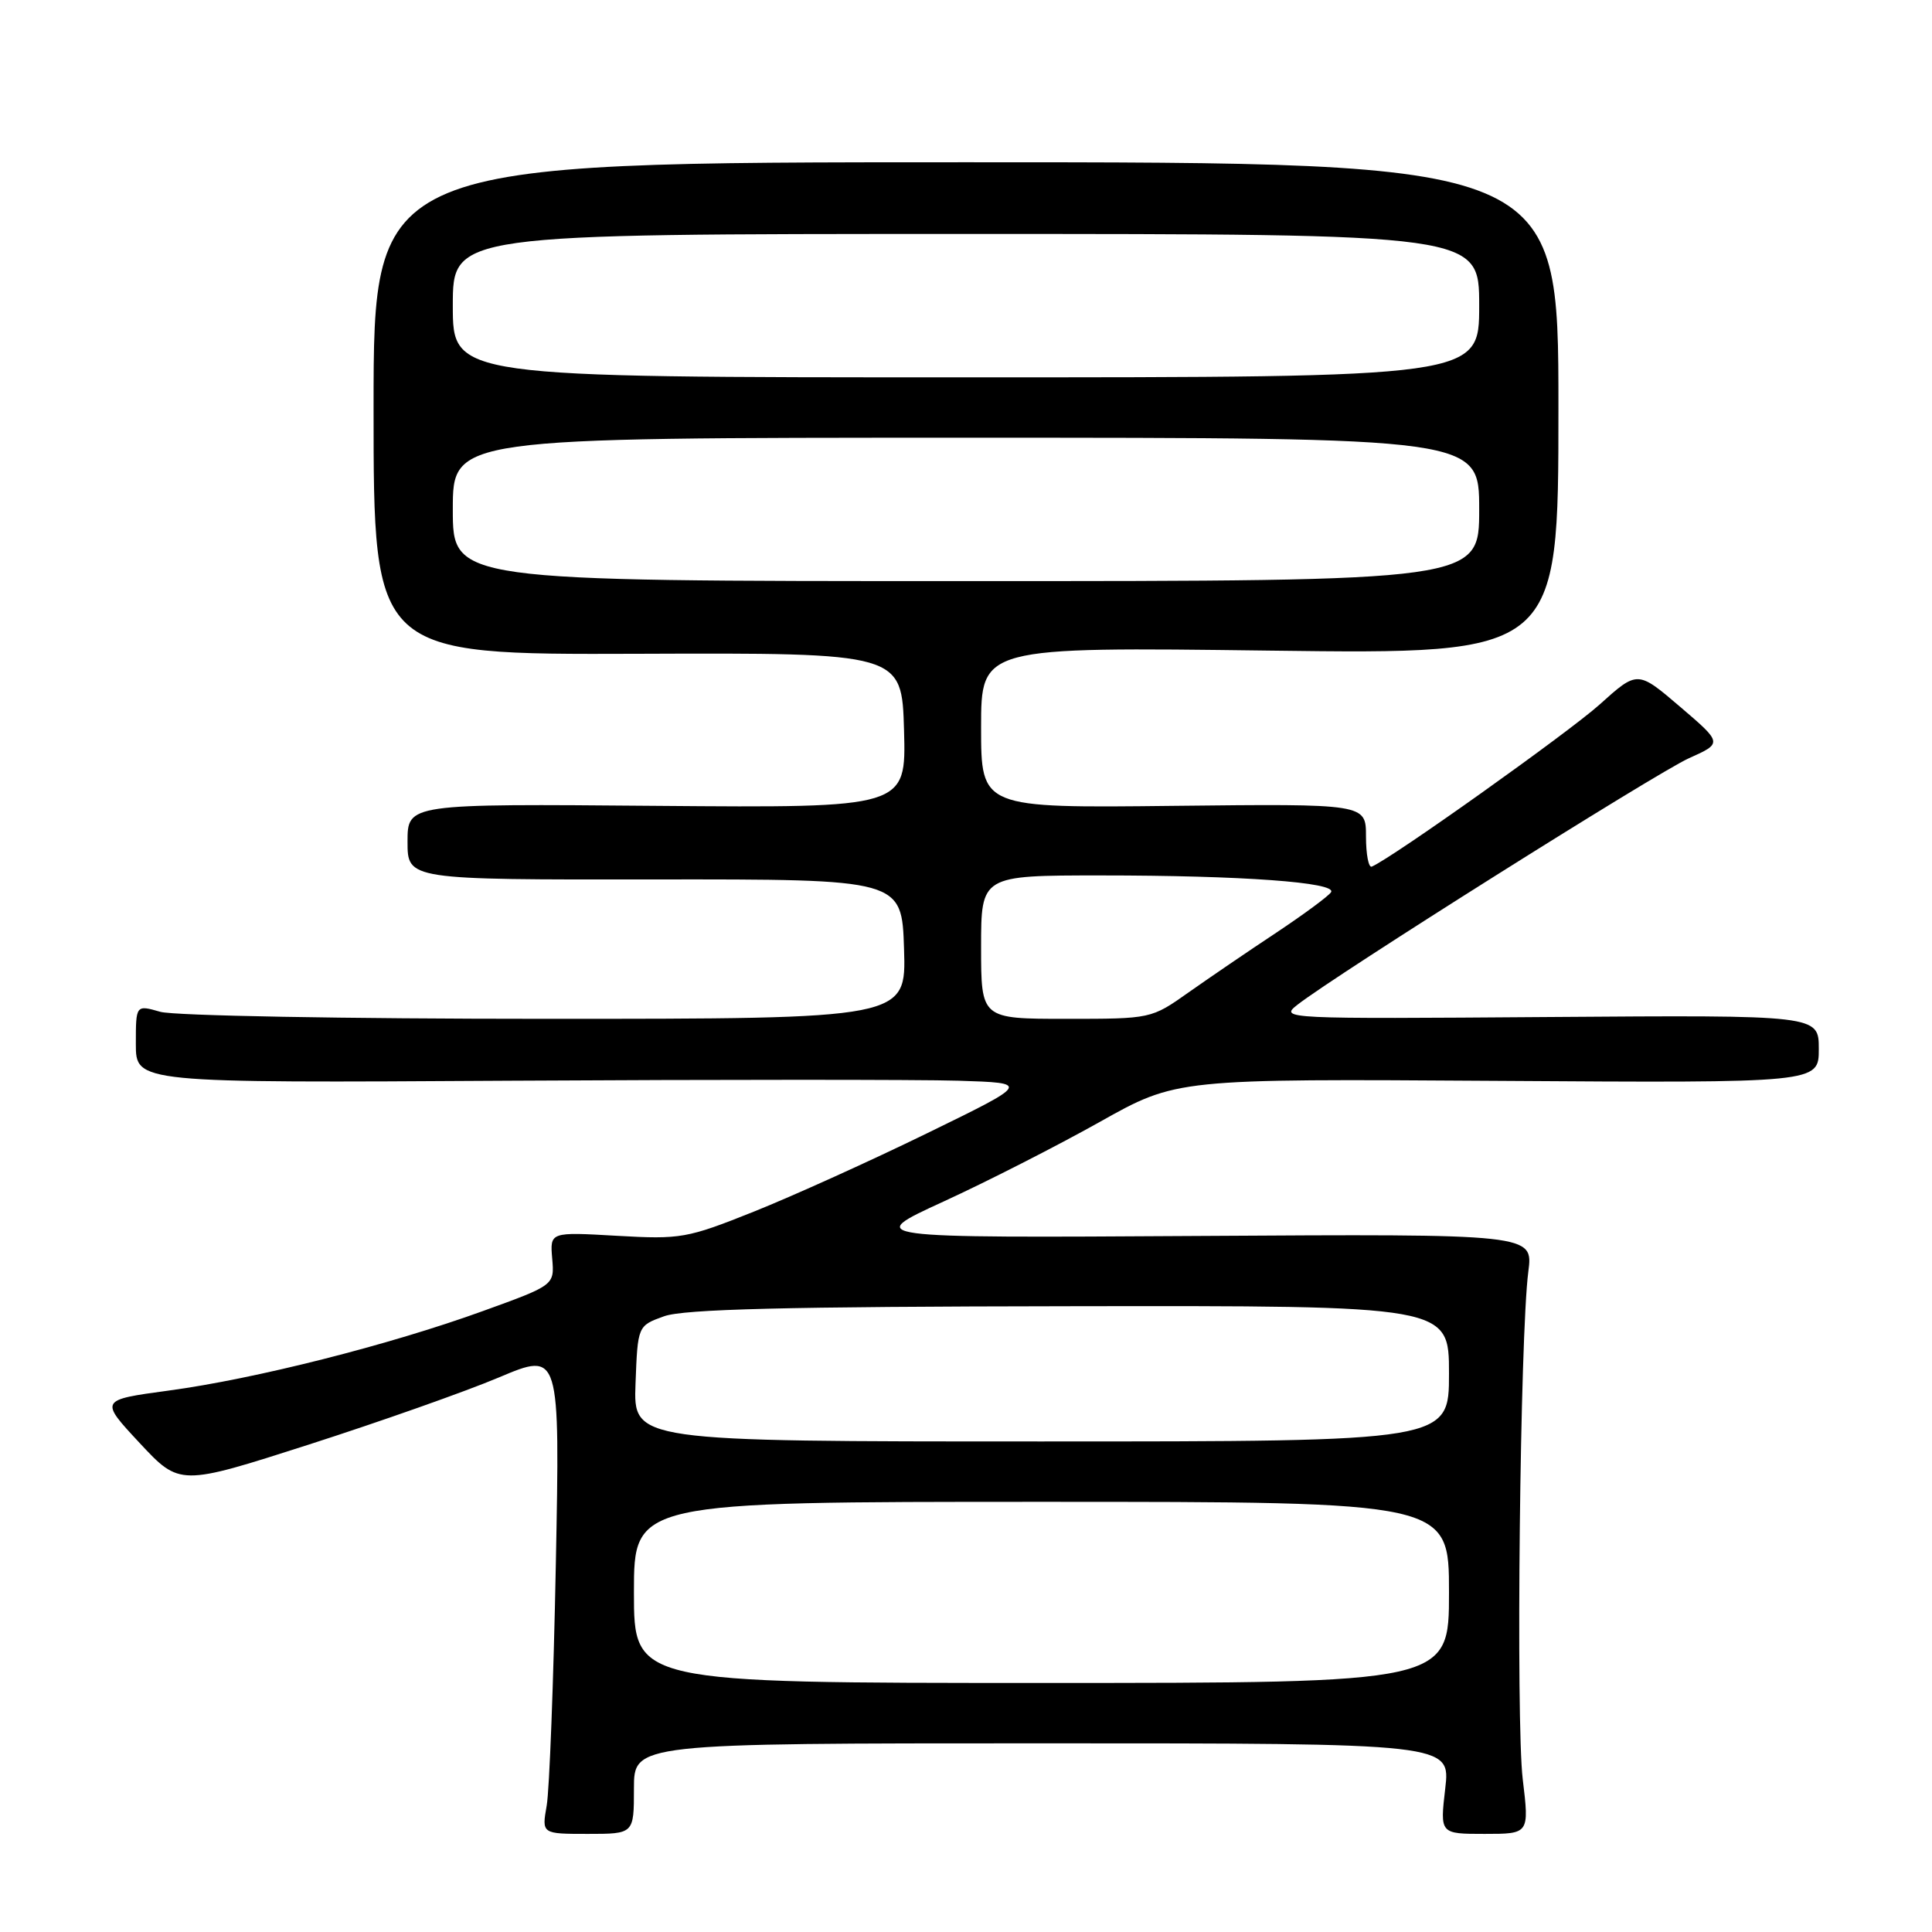 <?xml version="1.0" encoding="UTF-8" standalone="no"?>
<!DOCTYPE svg PUBLIC "-//W3C//DTD SVG 1.1//EN" "http://www.w3.org/Graphics/SVG/1.1/DTD/svg11.dtd" >
<svg xmlns="http://www.w3.org/2000/svg" xmlns:xlink="http://www.w3.org/1999/xlink" version="1.1" viewBox="0 0 256 256">
 <g >
 <path fill="currentColor"
d=" M 84.00 237.00 C 84.00 231.00 84.00 231.00 138.10 231.00 C 192.20 231.00 192.20 231.00 191.50 237.00 C 190.80 243.00 190.80 243.00 196.72 243.00 C 202.64 243.00 202.64 243.00 201.77 235.75 C 200.85 228.08 201.41 176.98 202.51 168.50 C 203.16 163.50 203.16 163.50 158.83 163.77 C 114.50 164.04 114.50 164.04 125.00 159.22 C 130.78 156.57 140.09 151.82 145.71 148.67 C 155.91 142.94 155.91 142.94 198.46 143.22 C 241.00 143.50 241.00 143.50 241.00 139.00 C 241.00 134.50 241.00 134.50 205.25 134.76 C 170.11 135.02 169.54 135.00 171.90 133.15 C 176.92 129.21 219.49 102.41 223.77 100.48 C 228.26 98.47 228.26 98.47 222.62 93.65 C 216.98 88.83 216.98 88.83 211.95 93.36 C 207.81 97.07 184.54 113.64 181.77 114.83 C 181.35 115.02 181.00 113.22 181.00 110.83 C 181.00 106.50 181.00 106.50 155.50 106.78 C 130.00 107.07 130.00 107.07 130.00 96.39 C 130.00 85.72 130.00 85.72 168.25 86.21 C 206.50 86.70 206.50 86.70 206.50 54.10 C 206.50 21.50 206.50 21.50 128.00 21.50 C 49.50 21.50 49.50 21.50 49.50 54.13 C 49.50 86.75 49.50 86.75 84.50 86.63 C 119.50 86.50 119.50 86.50 119.79 96.78 C 120.07 107.05 120.07 107.05 87.03 106.78 C 54.00 106.50 54.00 106.50 54.00 111.53 C 54.00 116.57 54.00 116.57 86.75 116.53 C 119.50 116.50 119.50 116.50 119.79 125.75 C 120.08 135.00 120.08 135.00 72.28 135.00 C 45.80 135.00 23.04 134.59 21.24 134.07 C 18.00 133.14 18.00 133.14 18.00 138.32 C 18.00 143.50 18.00 143.50 67.75 143.20 C 95.11 143.04 121.78 143.04 127.00 143.20 C 136.50 143.50 136.50 143.50 122.87 150.15 C 115.38 153.81 105.05 158.48 99.93 160.53 C 91.03 164.09 90.22 164.23 81.74 163.75 C 72.87 163.24 72.87 163.24 73.17 166.77 C 73.47 170.29 73.47 170.29 63.99 173.72 C 51.57 178.22 33.78 182.72 22.34 184.26 C 13.19 185.50 13.19 185.50 18.50 191.20 C 23.82 196.90 23.82 196.90 40.90 191.42 C 50.30 188.40 61.64 184.40 66.10 182.52 C 74.20 179.10 74.20 179.10 73.65 207.30 C 73.35 222.81 72.80 237.19 72.44 239.25 C 71.78 243.00 71.78 243.00 77.89 243.00 C 84.00 243.00 84.00 243.00 84.00 237.00 Z  M 84.00 211.00 C 84.00 199.00 84.00 199.00 138.00 199.00 C 192.00 199.00 192.00 199.00 192.00 211.00 C 192.00 223.00 192.00 223.00 138.00 223.00 C 84.00 223.00 84.00 223.00 84.00 211.00 Z  M 84.21 183.34 C 84.50 175.67 84.50 175.67 88.00 174.41 C 90.63 173.47 104.02 173.13 141.75 173.08 C 192.00 173.00 192.00 173.00 192.00 182.00 C 192.00 191.00 192.00 191.00 137.96 191.00 C 83.92 191.00 83.92 191.00 84.21 183.34 Z  M 130.00 125.50 C 130.00 116.00 130.00 116.00 145.85 116.00 C 164.58 116.00 177.17 116.92 176.37 118.22 C 176.05 118.73 172.80 121.13 169.15 123.56 C 165.49 125.98 160.26 129.55 157.52 131.48 C 152.54 135.00 152.54 135.00 141.27 135.00 C 130.00 135.00 130.00 135.00 130.00 125.50 Z  M 60.00 67.50 C 60.00 58.00 60.00 58.00 128.00 58.00 C 196.00 58.00 196.00 58.00 196.00 67.50 C 196.00 77.00 196.00 77.00 128.00 77.00 C 60.00 77.00 60.00 77.00 60.00 67.50 Z  M 60.00 40.50 C 60.00 31.00 60.00 31.00 128.00 31.00 C 196.00 31.00 196.00 31.00 196.00 40.50 C 196.00 50.00 196.00 50.00 128.00 50.00 C 60.00 50.00 60.00 50.00 60.00 40.50 Z "/>
</g>
</svg>